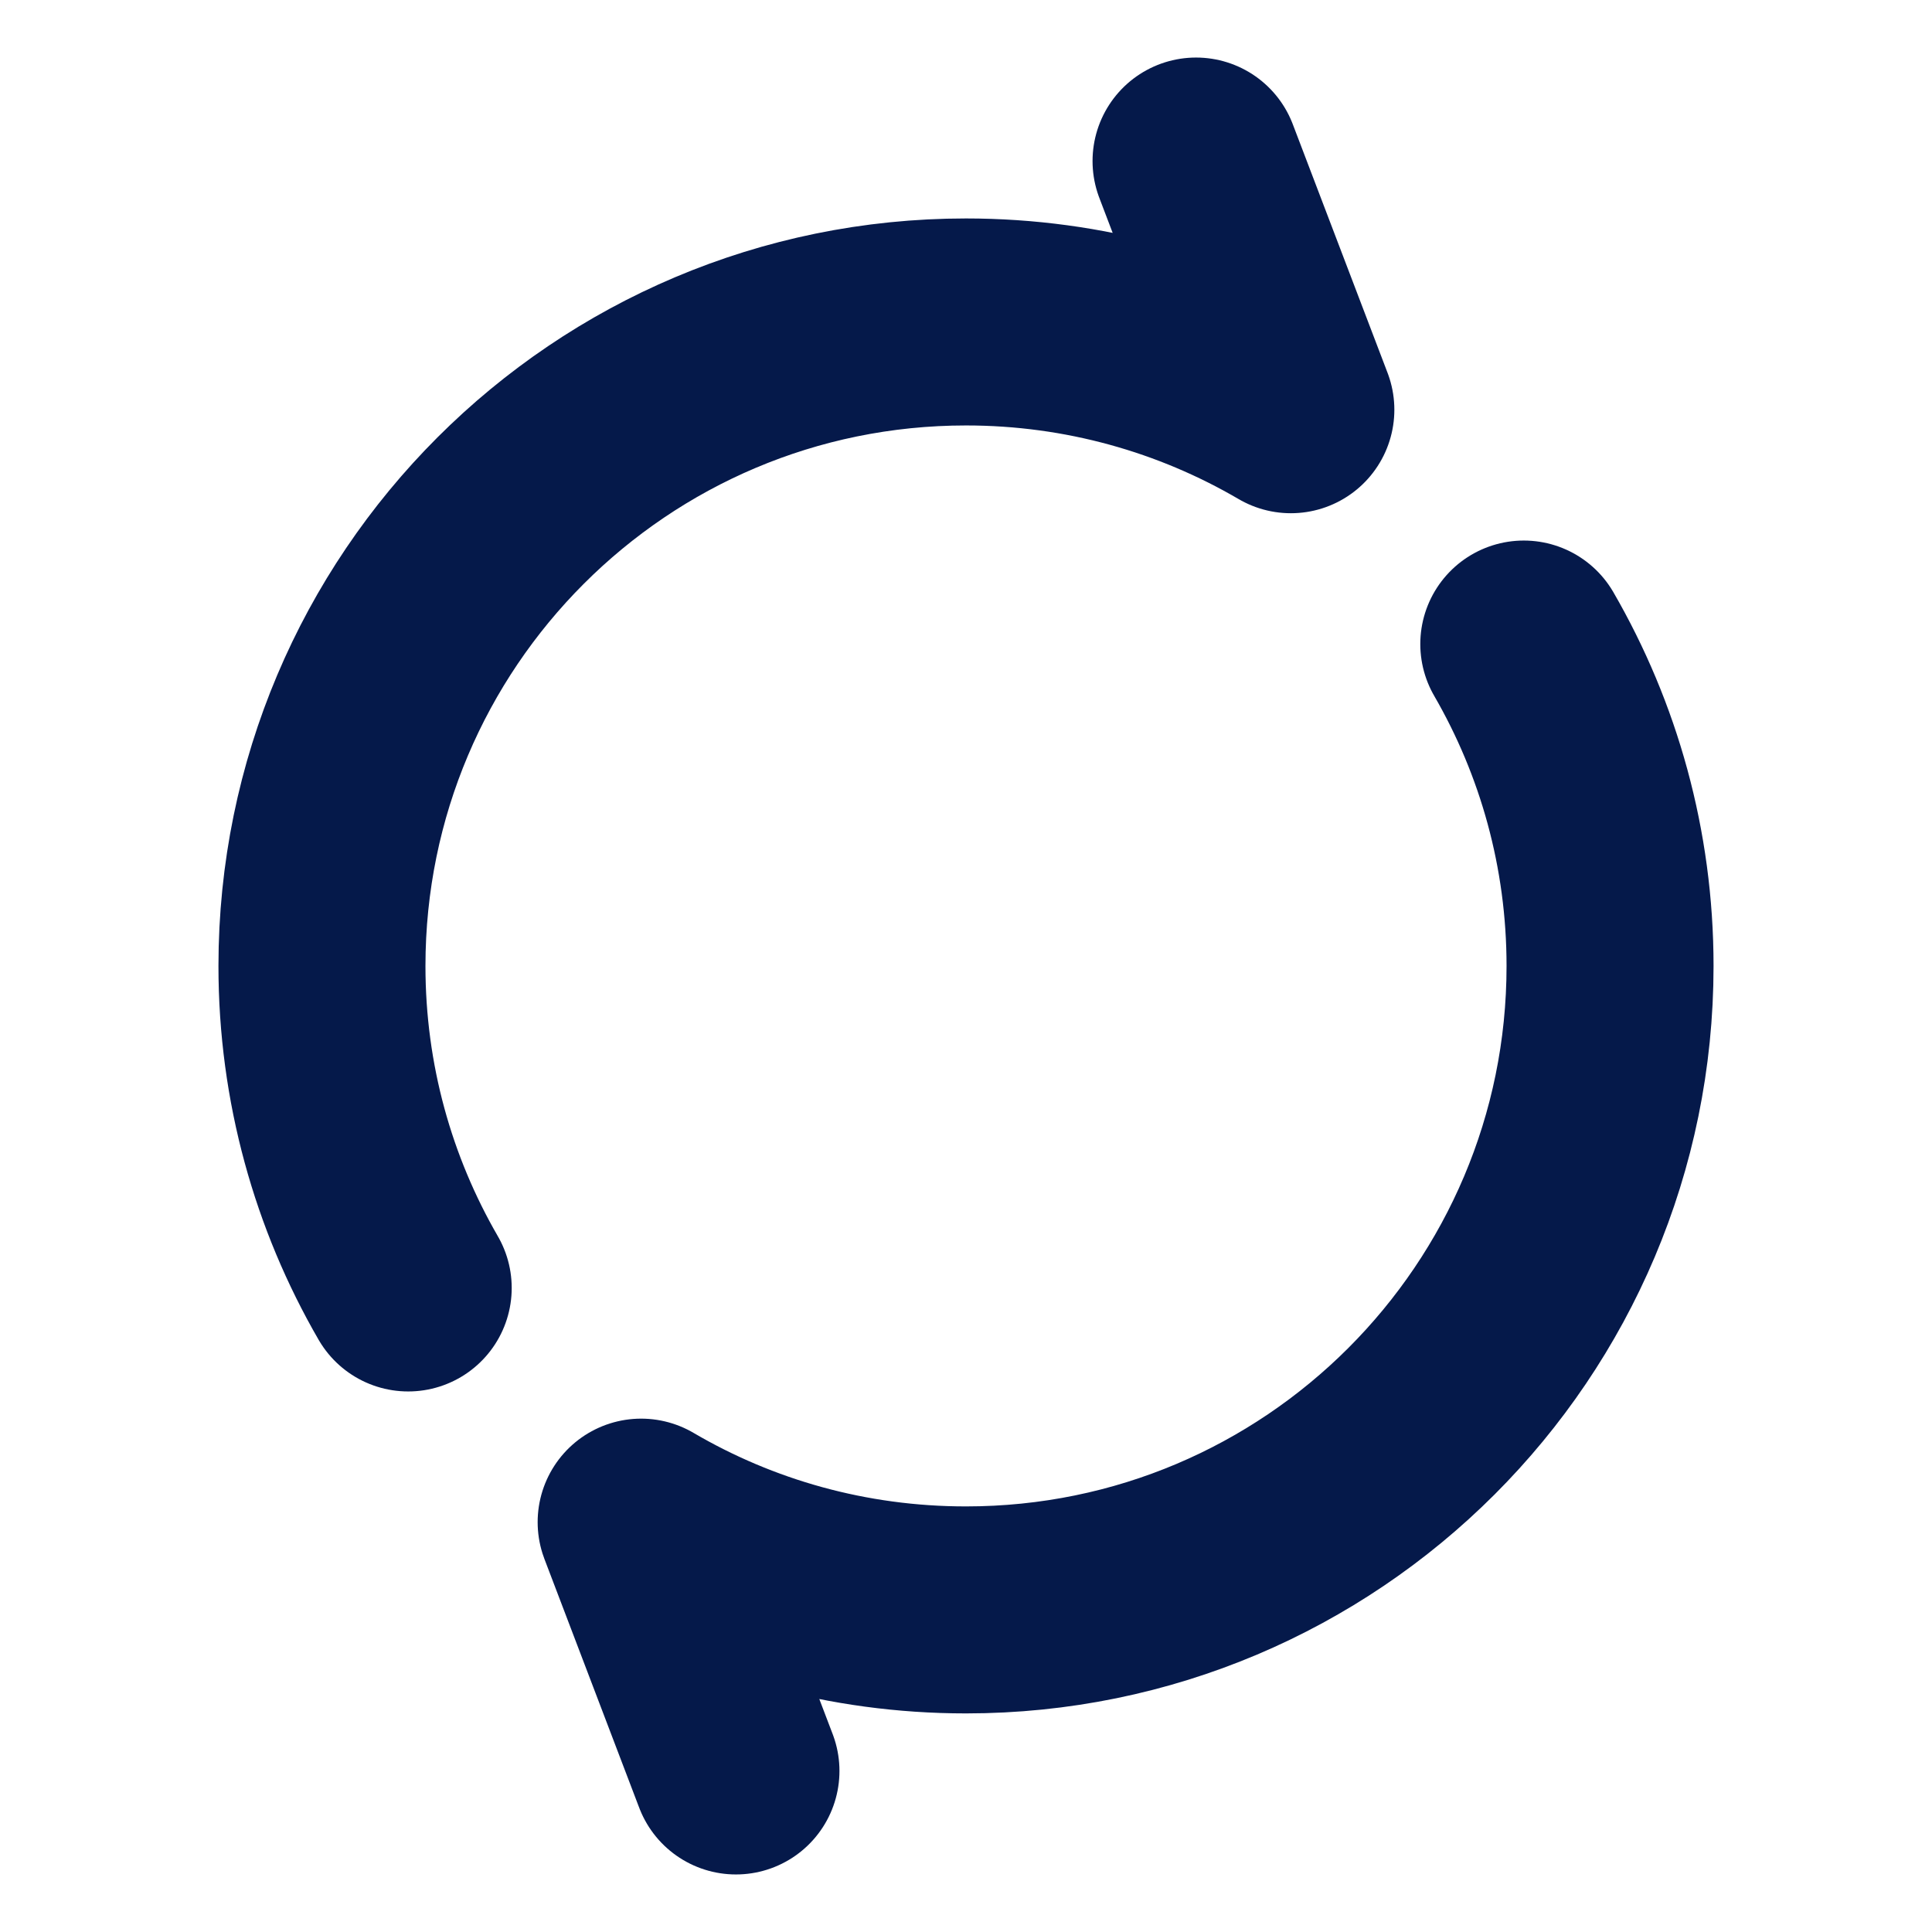 <svg width="14" height="14" viewBox="0 0 14 14" fill="none" xmlns="http://www.w3.org/2000/svg">
<g clip-path="url(#clip0_2078_36062)">
<path d="M8.667 1.167L9.354 2.969C8.663 2.565 7.858 2.333 7 2.333C4.423 2.333 2.333 4.423 2.333 7C2.333 7.85 2.561 8.647 2.958 9.333M5.333 12.833L4.646 11.03C5.337 11.435 6.141 11.666 7 11.666C9.577 11.666 11.667 9.577 11.667 7C11.667 6.15 11.439 5.353 11.042 4.667" stroke="#05194A" stroke-width="1.5" stroke-linecap="round" stroke-linejoin="round"/>
</g>
<defs>
<clipPath id="clip0_2078_36062">
<rect width="14" height="14" fill="white"/>
</clipPath>
</defs>
</svg>
